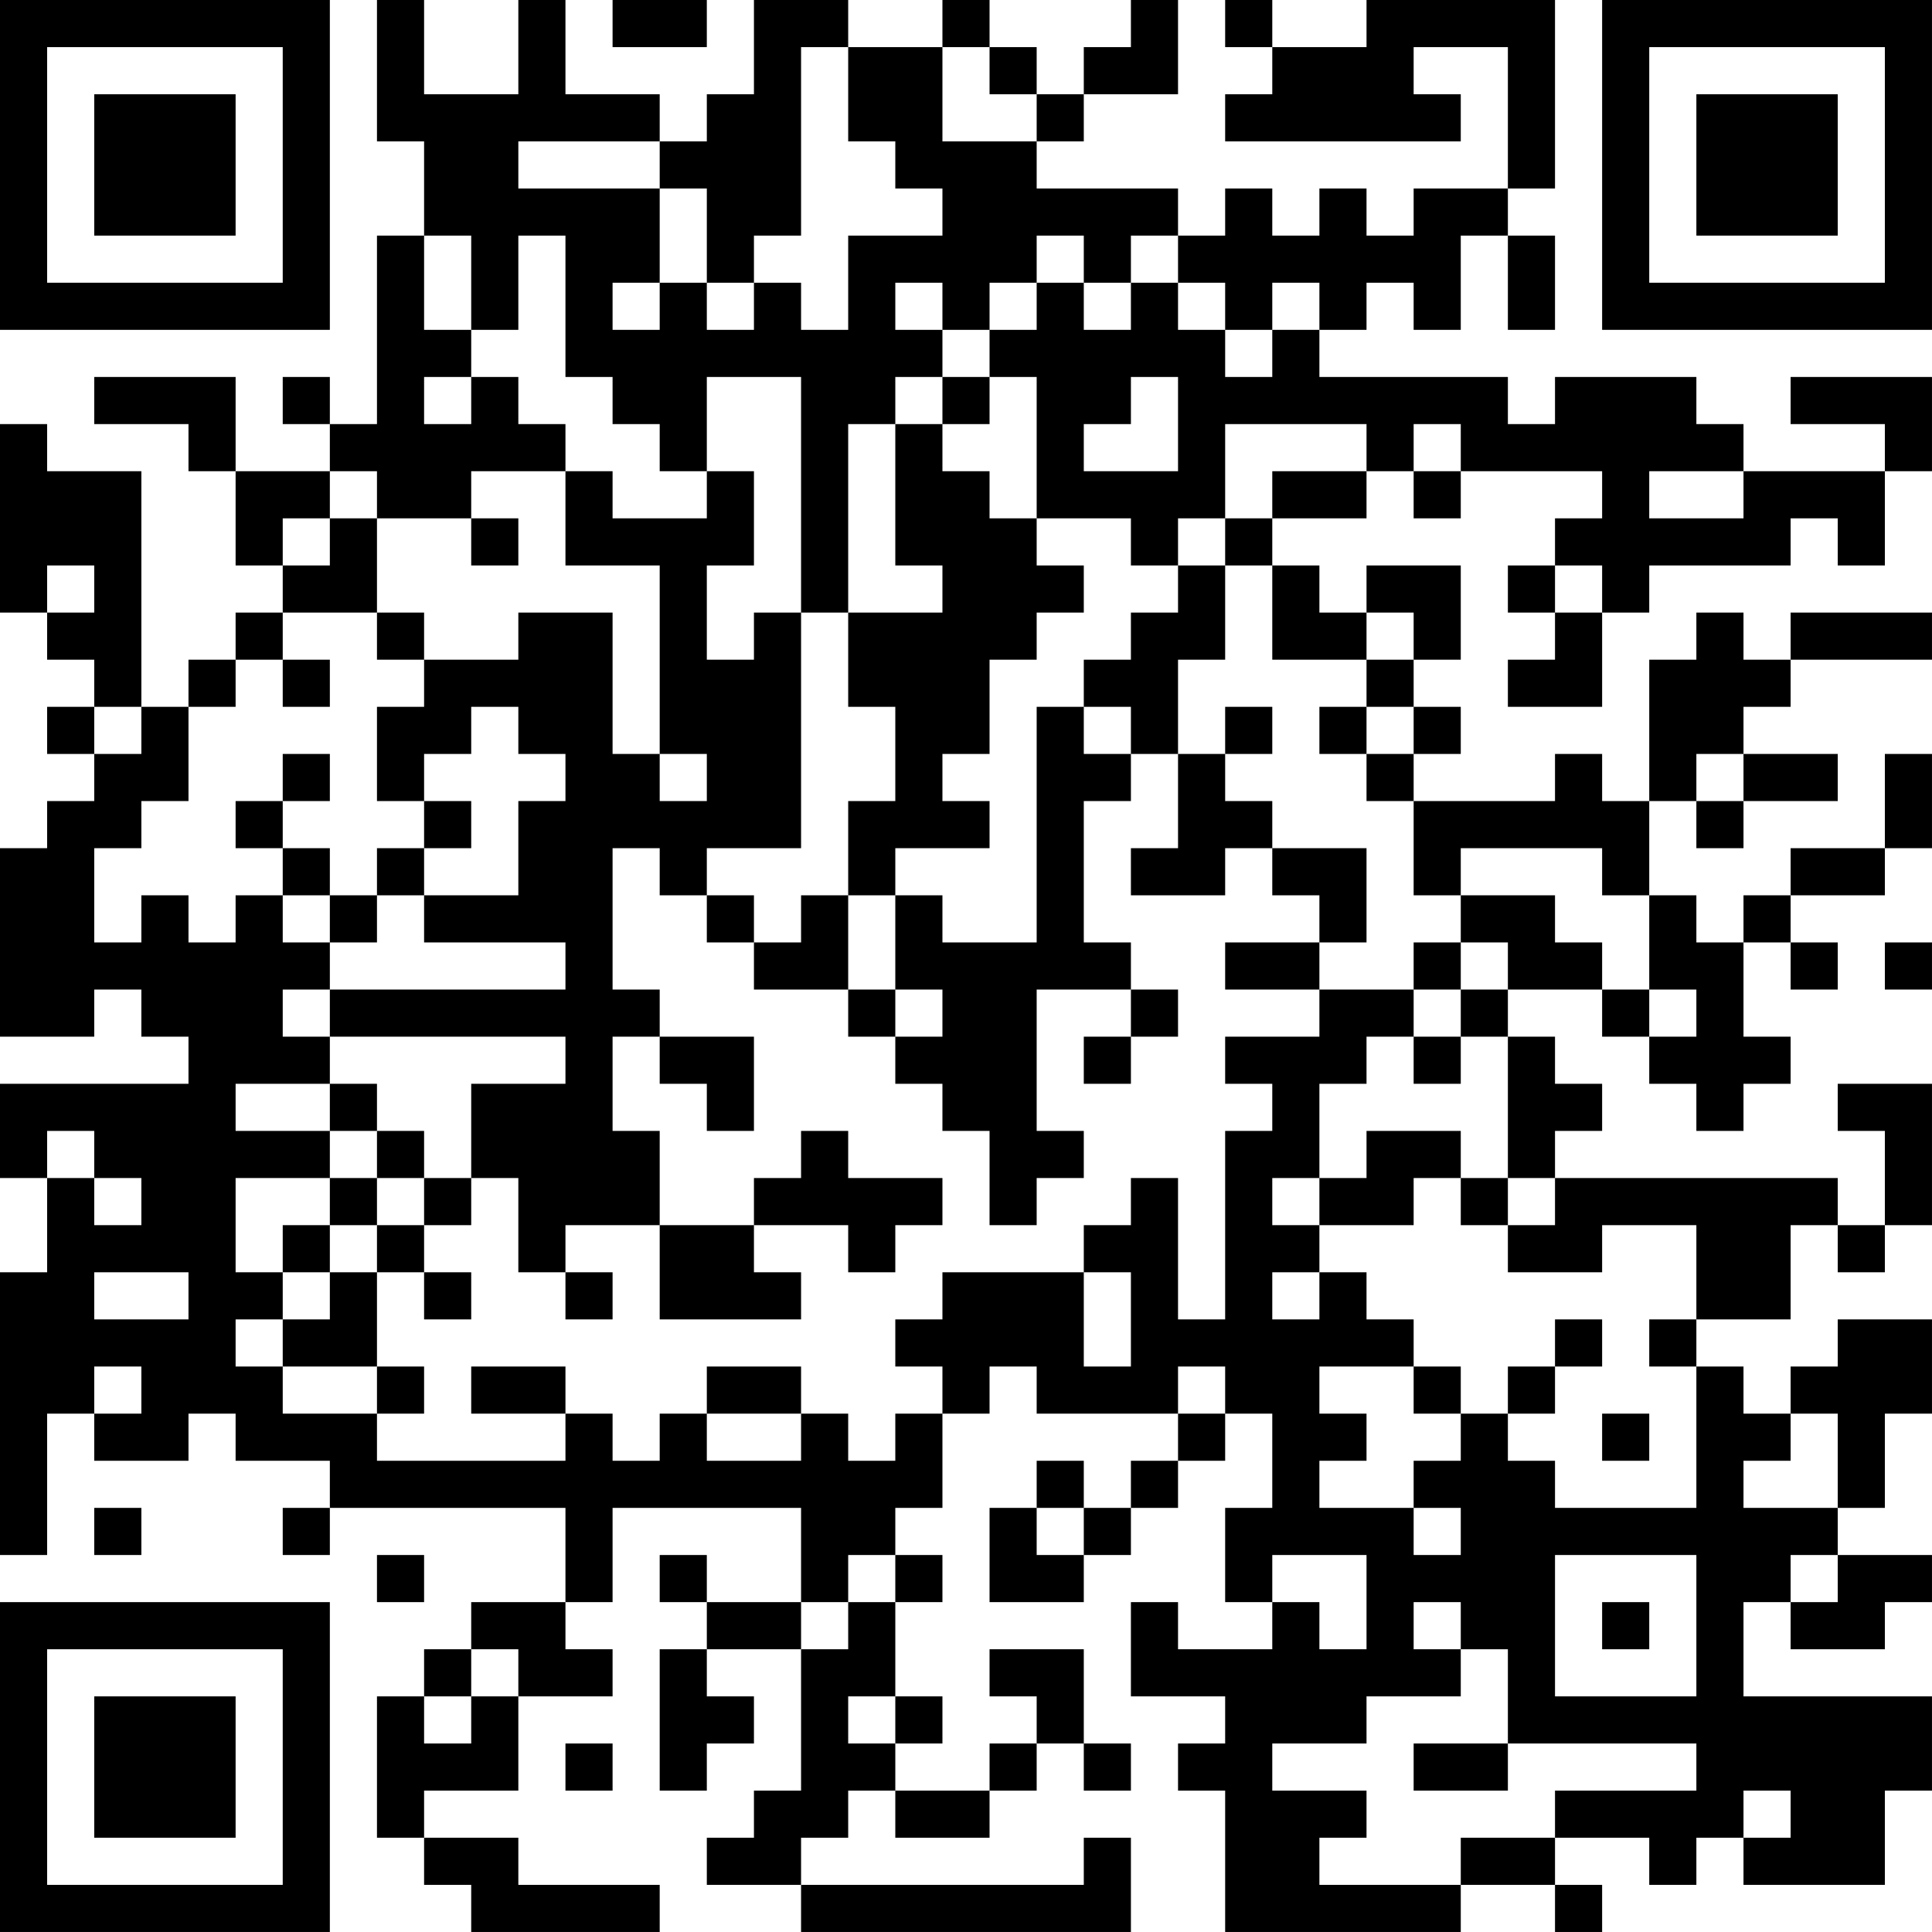 <?xml version="1.0" encoding="UTF-8"?>
<svg xmlns="http://www.w3.org/2000/svg" version="1.1" width="200" height="200" viewBox="0 0 200 200"><rect x="0" y="0" width="200" height="200" fill="#ffffff"/><g transform="scale(4.878)"><g transform="translate(0,0)"><path fill-rule="evenodd" d="M8 0L8 3L9 3L9 5L8 5L8 9L7 9L7 8L6 8L6 9L7 9L7 10L5 10L5 8L2 8L2 9L4 9L4 10L5 10L5 12L6 12L6 13L5 13L5 14L4 14L4 15L3 15L3 10L1 10L1 9L0 9L0 13L1 13L1 14L2 14L2 15L1 15L1 16L2 16L2 17L1 17L1 18L0 18L0 22L2 22L2 21L3 21L3 22L4 22L4 23L0 23L0 25L1 25L1 27L0 27L0 33L1 33L1 30L2 30L2 31L4 31L4 30L5 30L5 31L7 31L7 32L6 32L6 33L7 33L7 32L12 32L12 34L10 34L10 35L9 35L9 36L8 36L8 39L9 39L9 40L10 40L10 41L14 41L14 40L11 40L11 39L9 39L9 38L11 38L11 36L13 36L13 35L12 35L12 34L13 34L13 32L17 32L17 34L15 34L15 33L14 33L14 34L15 34L15 35L14 35L14 38L15 38L15 37L16 37L16 36L15 36L15 35L17 35L17 38L16 38L16 39L15 39L15 40L17 40L17 41L24 41L24 39L23 39L23 40L17 40L17 39L18 39L18 38L19 38L19 39L21 39L21 38L22 38L22 37L23 37L23 38L24 38L24 37L23 37L23 35L21 35L21 36L22 36L22 37L21 37L21 38L19 38L19 37L20 37L20 36L19 36L19 34L20 34L20 33L19 33L19 32L20 32L20 30L21 30L21 29L22 29L22 30L25 30L25 31L24 31L24 32L23 32L23 31L22 31L22 32L21 32L21 34L23 34L23 33L24 33L24 32L25 32L25 31L26 31L26 30L27 30L27 32L26 32L26 34L27 34L27 35L25 35L25 34L24 34L24 36L26 36L26 37L25 37L25 38L26 38L26 41L31 41L31 40L33 40L33 41L34 41L34 40L33 40L33 39L35 39L35 40L36 40L36 39L37 39L37 40L40 40L40 38L41 38L41 36L37 36L37 34L38 34L38 35L40 35L40 34L41 34L41 33L39 33L39 32L40 32L40 30L41 30L41 28L39 28L39 29L38 29L38 30L37 30L37 29L36 29L36 28L38 28L38 26L39 26L39 27L40 27L40 26L41 26L41 23L39 23L39 24L40 24L40 26L39 26L39 25L33 25L33 24L34 24L34 23L33 23L33 22L32 22L32 21L34 21L34 22L35 22L35 23L36 23L36 24L37 24L37 23L38 23L38 22L37 22L37 20L38 20L38 21L39 21L39 20L38 20L38 19L40 19L40 18L41 18L41 16L40 16L40 18L38 18L38 19L37 19L37 20L36 20L36 19L35 19L35 17L36 17L36 18L37 18L37 17L39 17L39 16L37 16L37 15L38 15L38 14L41 14L41 13L38 13L38 14L37 14L37 13L36 13L36 14L35 14L35 17L34 17L34 16L33 16L33 17L30 17L30 16L31 16L31 15L30 15L30 14L31 14L31 12L29 12L29 13L28 13L28 12L27 12L27 11L29 11L29 10L30 10L30 11L31 11L31 10L34 10L34 11L33 11L33 12L32 12L32 13L33 13L33 14L32 14L32 15L34 15L34 13L35 13L35 12L38 12L38 11L39 11L39 12L40 12L40 10L41 10L41 8L38 8L38 9L40 9L40 10L37 10L37 9L36 9L36 8L33 8L33 9L32 9L32 8L28 8L28 7L29 7L29 6L30 6L30 7L31 7L31 5L32 5L32 7L33 7L33 5L32 5L32 4L33 4L33 0L29 0L29 1L27 1L27 0L26 0L26 1L27 1L27 2L26 2L26 3L31 3L31 2L30 2L30 1L32 1L32 4L30 4L30 5L29 5L29 4L28 4L28 5L27 5L27 4L26 4L26 5L25 5L25 4L22 4L22 3L23 3L23 2L25 2L25 0L24 0L24 1L23 1L23 2L22 2L22 1L21 1L21 0L20 0L20 1L18 1L18 0L16 0L16 2L15 2L15 3L14 3L14 2L12 2L12 0L11 0L11 2L9 2L9 0ZM13 0L13 1L15 1L15 0ZM17 1L17 5L16 5L16 6L15 6L15 4L14 4L14 3L11 3L11 4L14 4L14 6L13 6L13 7L14 7L14 6L15 6L15 7L16 7L16 6L17 6L17 7L18 7L18 5L20 5L20 4L19 4L19 3L18 3L18 1ZM20 1L20 3L22 3L22 2L21 2L21 1ZM9 5L9 7L10 7L10 8L9 8L9 9L10 9L10 8L11 8L11 9L12 9L12 10L10 10L10 11L8 11L8 10L7 10L7 11L6 11L6 12L7 12L7 11L8 11L8 13L6 13L6 14L5 14L5 15L4 15L4 17L3 17L3 18L2 18L2 20L3 20L3 19L4 19L4 20L5 20L5 19L6 19L6 20L7 20L7 21L6 21L6 22L7 22L7 23L5 23L5 24L7 24L7 25L5 25L5 27L6 27L6 28L5 28L5 29L6 29L6 30L8 30L8 31L12 31L12 30L13 30L13 31L14 31L14 30L15 30L15 31L17 31L17 30L18 30L18 31L19 31L19 30L20 30L20 29L19 29L19 28L20 28L20 27L23 27L23 29L24 29L24 27L23 27L23 26L24 26L24 25L25 25L25 28L26 28L26 24L27 24L27 23L26 23L26 22L28 22L28 21L30 21L30 22L29 22L29 23L28 23L28 25L27 25L27 26L28 26L28 27L27 27L27 28L28 28L28 27L29 27L29 28L30 28L30 29L28 29L28 30L29 30L29 31L28 31L28 32L30 32L30 33L31 33L31 32L30 32L30 31L31 31L31 30L32 30L32 31L33 31L33 32L36 32L36 29L35 29L35 28L36 28L36 26L34 26L34 27L32 27L32 26L33 26L33 25L32 25L32 22L31 22L31 21L32 21L32 20L31 20L31 19L33 19L33 20L34 20L34 21L35 21L35 22L36 22L36 21L35 21L35 19L34 19L34 18L31 18L31 19L30 19L30 17L29 17L29 16L30 16L30 15L29 15L29 14L30 14L30 13L29 13L29 14L27 14L27 12L26 12L26 11L27 11L27 10L29 10L29 9L26 9L26 11L25 11L25 12L24 12L24 11L22 11L22 8L21 8L21 7L22 7L22 6L23 6L23 7L24 7L24 6L25 6L25 7L26 7L26 8L27 8L27 7L28 7L28 6L27 6L27 7L26 7L26 6L25 6L25 5L24 5L24 6L23 6L23 5L22 5L22 6L21 6L21 7L20 7L20 6L19 6L19 7L20 7L20 8L19 8L19 9L18 9L18 13L17 13L17 8L15 8L15 10L14 10L14 9L13 9L13 8L12 8L12 5L11 5L11 7L10 7L10 5ZM20 8L20 9L19 9L19 12L20 12L20 13L18 13L18 15L19 15L19 17L18 17L18 19L17 19L17 20L16 20L16 19L15 19L15 18L17 18L17 13L16 13L16 14L15 14L15 12L16 12L16 10L15 10L15 11L13 11L13 10L12 10L12 12L14 12L14 16L13 16L13 13L11 13L11 14L9 14L9 13L8 13L8 14L9 14L9 15L8 15L8 17L9 17L9 18L8 18L8 19L7 19L7 18L6 18L6 17L7 17L7 16L6 16L6 17L5 17L5 18L6 18L6 19L7 19L7 20L8 20L8 19L9 19L9 20L12 20L12 21L7 21L7 22L12 22L12 23L10 23L10 25L9 25L9 24L8 24L8 23L7 23L7 24L8 24L8 25L7 25L7 26L6 26L6 27L7 27L7 28L6 28L6 29L8 29L8 30L9 30L9 29L8 29L8 27L9 27L9 28L10 28L10 27L9 27L9 26L10 26L10 25L11 25L11 27L12 27L12 28L13 28L13 27L12 27L12 26L14 26L14 28L17 28L17 27L16 27L16 26L18 26L18 27L19 27L19 26L20 26L20 25L18 25L18 24L17 24L17 25L16 25L16 26L14 26L14 24L13 24L13 22L14 22L14 23L15 23L15 24L16 24L16 22L14 22L14 21L13 21L13 18L14 18L14 19L15 19L15 20L16 20L16 21L18 21L18 22L19 22L19 23L20 23L20 24L21 24L21 26L22 26L22 25L23 25L23 24L22 24L22 21L24 21L24 22L23 22L23 23L24 23L24 22L25 22L25 21L24 21L24 20L23 20L23 17L24 17L24 16L25 16L25 18L24 18L24 19L26 19L26 18L27 18L27 19L28 19L28 20L26 20L26 21L28 21L28 20L29 20L29 18L27 18L27 17L26 17L26 16L27 16L27 15L26 15L26 16L25 16L25 14L26 14L26 12L25 12L25 13L24 13L24 14L23 14L23 15L22 15L22 20L20 20L20 19L19 19L19 18L21 18L21 17L20 17L20 16L21 16L21 14L22 14L22 13L23 13L23 12L22 12L22 11L21 11L21 10L20 10L20 9L21 9L21 8ZM24 8L24 9L23 9L23 10L25 10L25 8ZM30 9L30 10L31 10L31 9ZM35 10L35 11L37 11L37 10ZM10 11L10 12L11 12L11 11ZM1 12L1 13L2 13L2 12ZM33 12L33 13L34 13L34 12ZM6 14L6 15L7 15L7 14ZM2 15L2 16L3 16L3 15ZM10 15L10 16L9 16L9 17L10 17L10 18L9 18L9 19L11 19L11 17L12 17L12 16L11 16L11 15ZM23 15L23 16L24 16L24 15ZM28 15L28 16L29 16L29 15ZM14 16L14 17L15 17L15 16ZM36 16L36 17L37 17L37 16ZM18 19L18 21L19 21L19 22L20 22L20 21L19 21L19 19ZM30 20L30 21L31 21L31 20ZM40 20L40 21L41 21L41 20ZM30 22L30 23L31 23L31 22ZM1 24L1 25L2 25L2 26L3 26L3 25L2 25L2 24ZM29 24L29 25L28 25L28 26L30 26L30 25L31 25L31 26L32 26L32 25L31 25L31 24ZM8 25L8 26L7 26L7 27L8 27L8 26L9 26L9 25ZM2 27L2 28L4 28L4 27ZM33 28L33 29L32 29L32 30L33 30L33 29L34 29L34 28ZM2 29L2 30L3 30L3 29ZM10 29L10 30L12 30L12 29ZM15 29L15 30L17 30L17 29ZM25 29L25 30L26 30L26 29ZM30 29L30 30L31 30L31 29ZM34 30L34 31L35 31L35 30ZM38 30L38 31L37 31L37 32L39 32L39 30ZM2 32L2 33L3 33L3 32ZM22 32L22 33L23 33L23 32ZM8 33L8 34L9 34L9 33ZM18 33L18 34L17 34L17 35L18 35L18 34L19 34L19 33ZM27 33L27 34L28 34L28 35L29 35L29 33ZM33 33L33 36L36 36L36 33ZM38 33L38 34L39 34L39 33ZM30 34L30 35L31 35L31 36L29 36L29 37L27 37L27 38L29 38L29 39L28 39L28 40L31 40L31 39L33 39L33 38L36 38L36 37L32 37L32 35L31 35L31 34ZM34 34L34 35L35 35L35 34ZM10 35L10 36L9 36L9 37L10 37L10 36L11 36L11 35ZM18 36L18 37L19 37L19 36ZM12 37L12 38L13 38L13 37ZM30 37L30 38L32 38L32 37ZM37 38L37 39L38 39L38 38ZM0 0L0 7L7 7L7 0ZM1 1L1 6L6 6L6 1ZM2 2L2 5L5 5L5 2ZM34 0L34 7L41 7L41 0ZM35 1L35 6L40 6L40 1ZM36 2L36 5L39 5L39 2ZM0 34L0 41L7 41L7 34ZM1 35L1 40L6 40L6 35ZM2 36L2 39L5 39L5 36Z" fill="#000000"/></g></g></svg>
